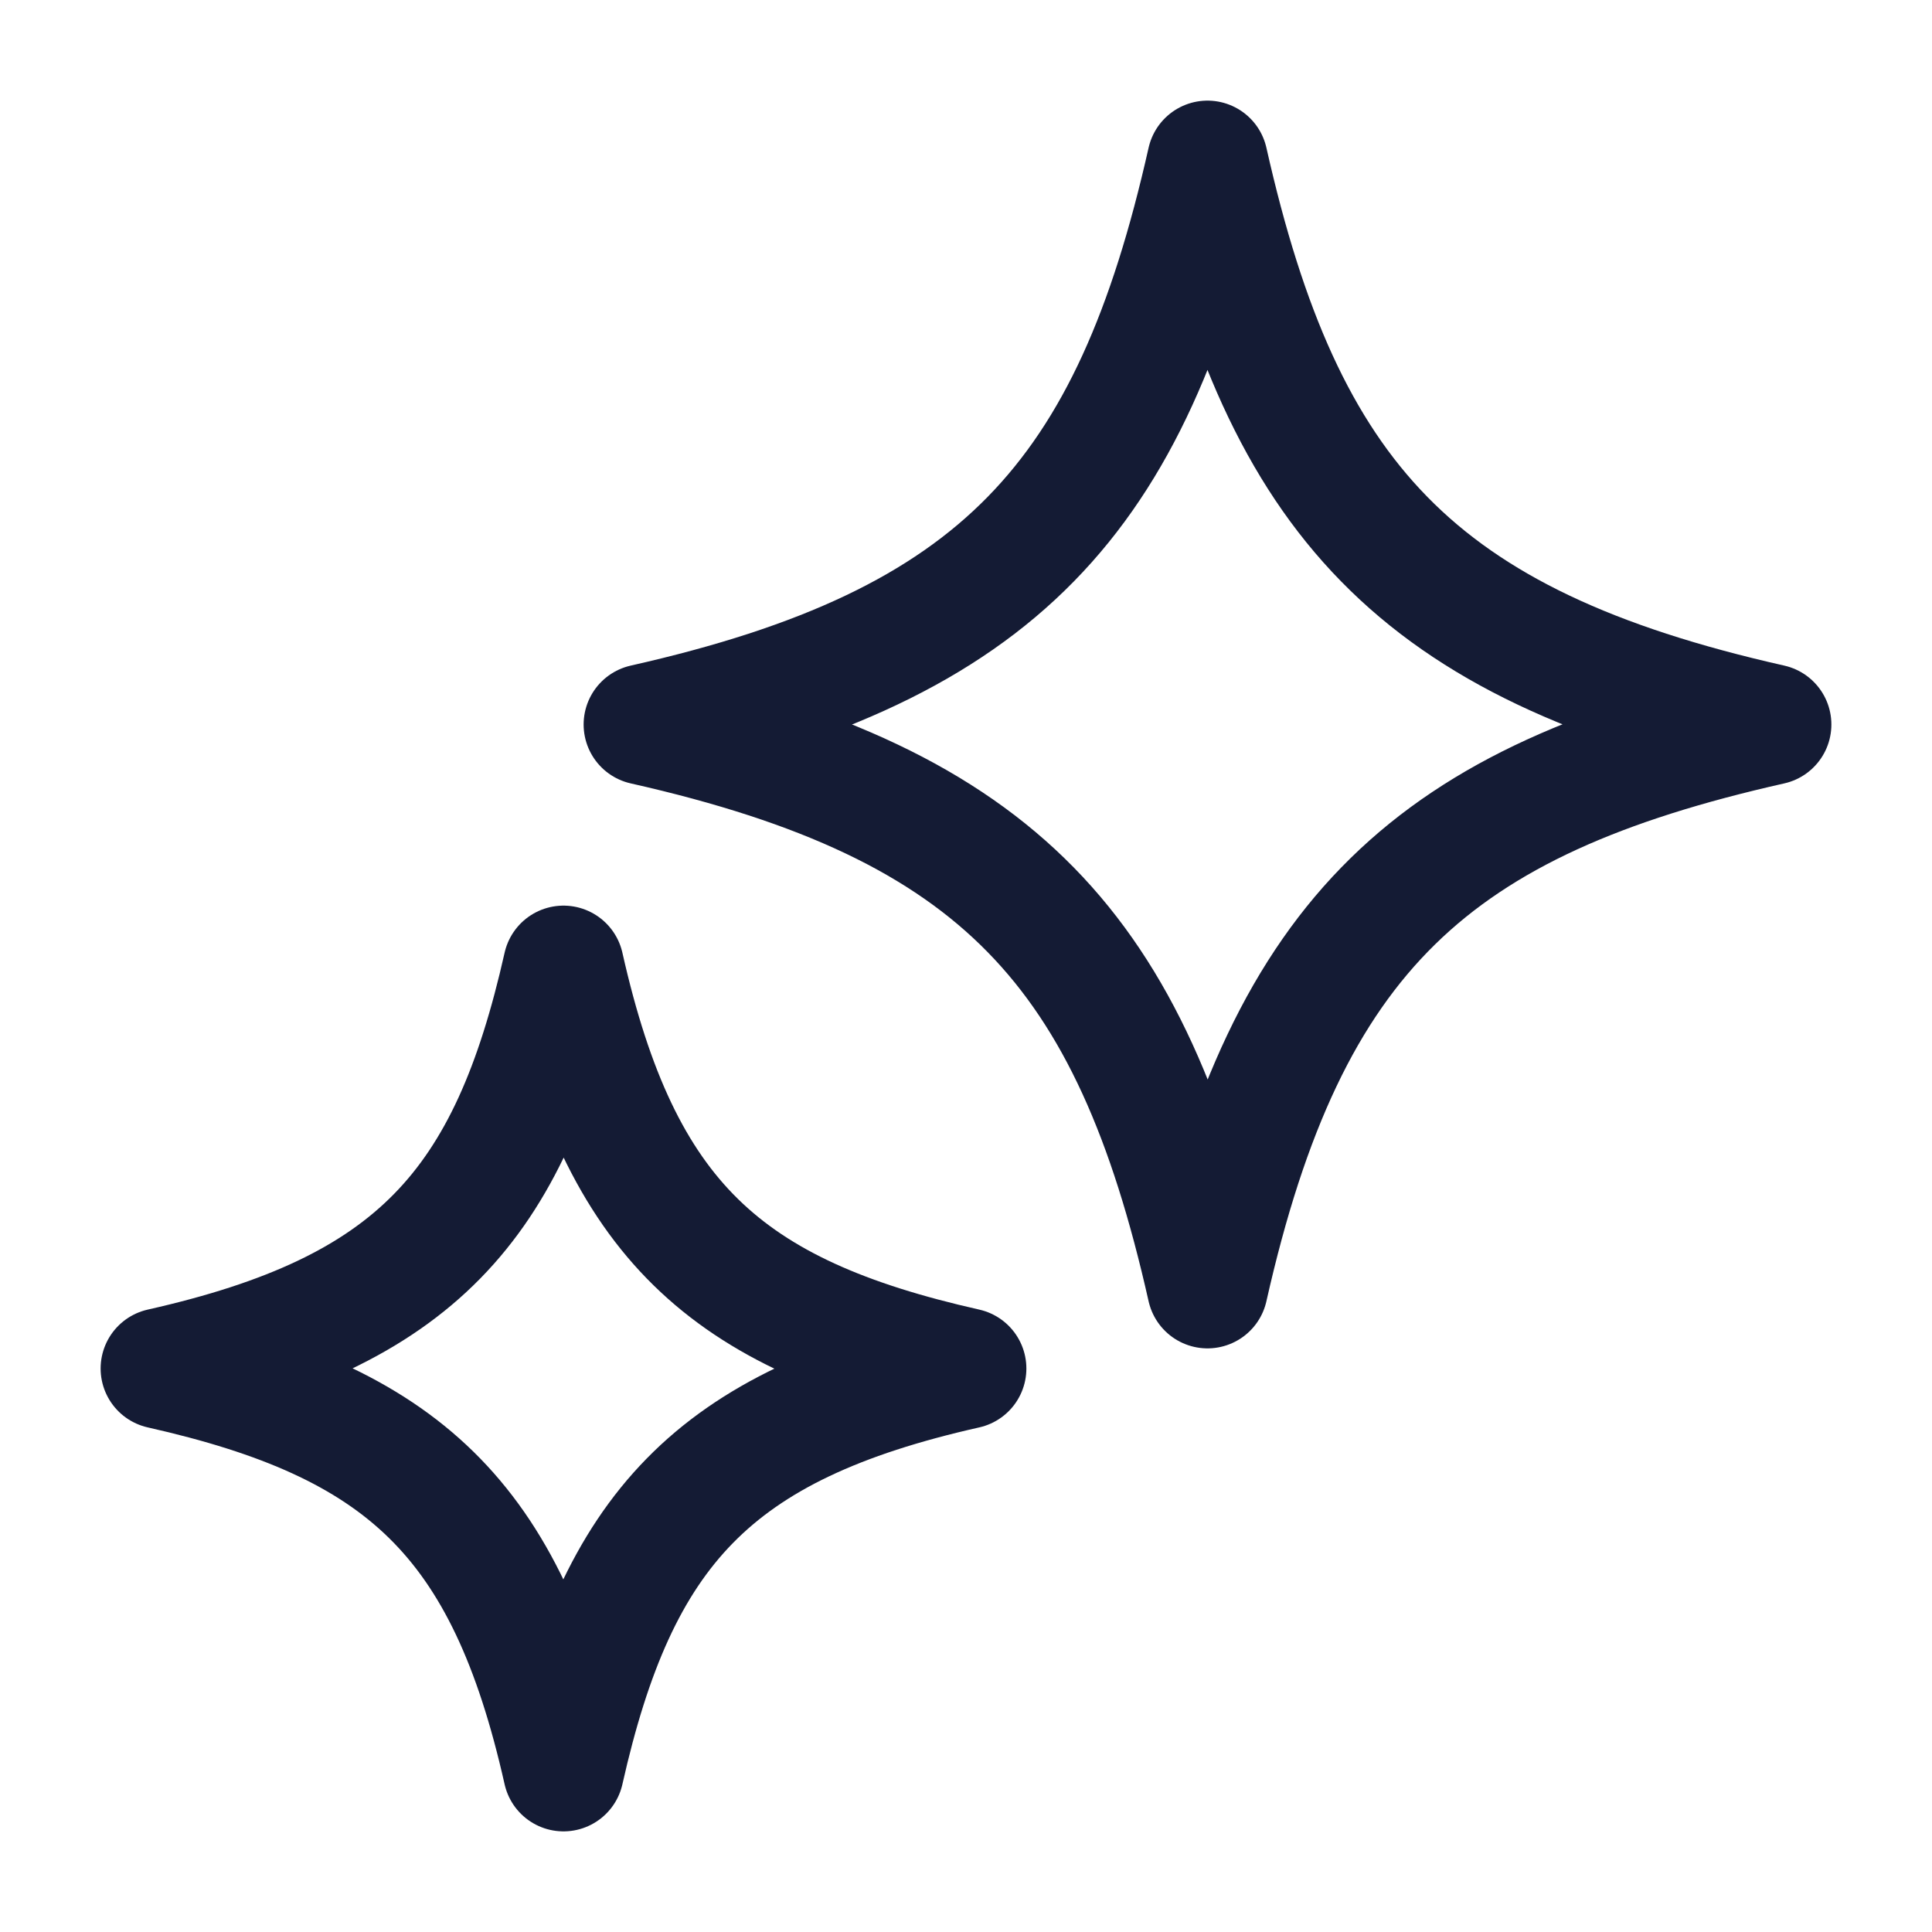 <svg width="24" height="24" viewBox="0 0 24 24" fill="none" xmlns="http://www.w3.org/2000/svg">
<path d="M15 2C15.944 6.191 17.579 8.004 22 9C17.809 9.944 15.996 11.579 15 16C14.056 11.809 12.421 9.996 8 9C12.421 8.004 14.056 6.191 15 2Z" stroke="#141B34" stroke-width="1.5" stroke-linecap="round" stroke-linejoin="round"/>
<path d="M7 12C7.711 15.158 9.007 16.326 12 17C8.842 17.711 7.674 19.006 7 22C6.289 18.842 4.993 17.674 2 17C5.158 16.289 6.326 14.993 7 12Z" stroke="#141B34" stroke-width="1.5" stroke-linecap="round" stroke-linejoin="round"/>
</svg>
